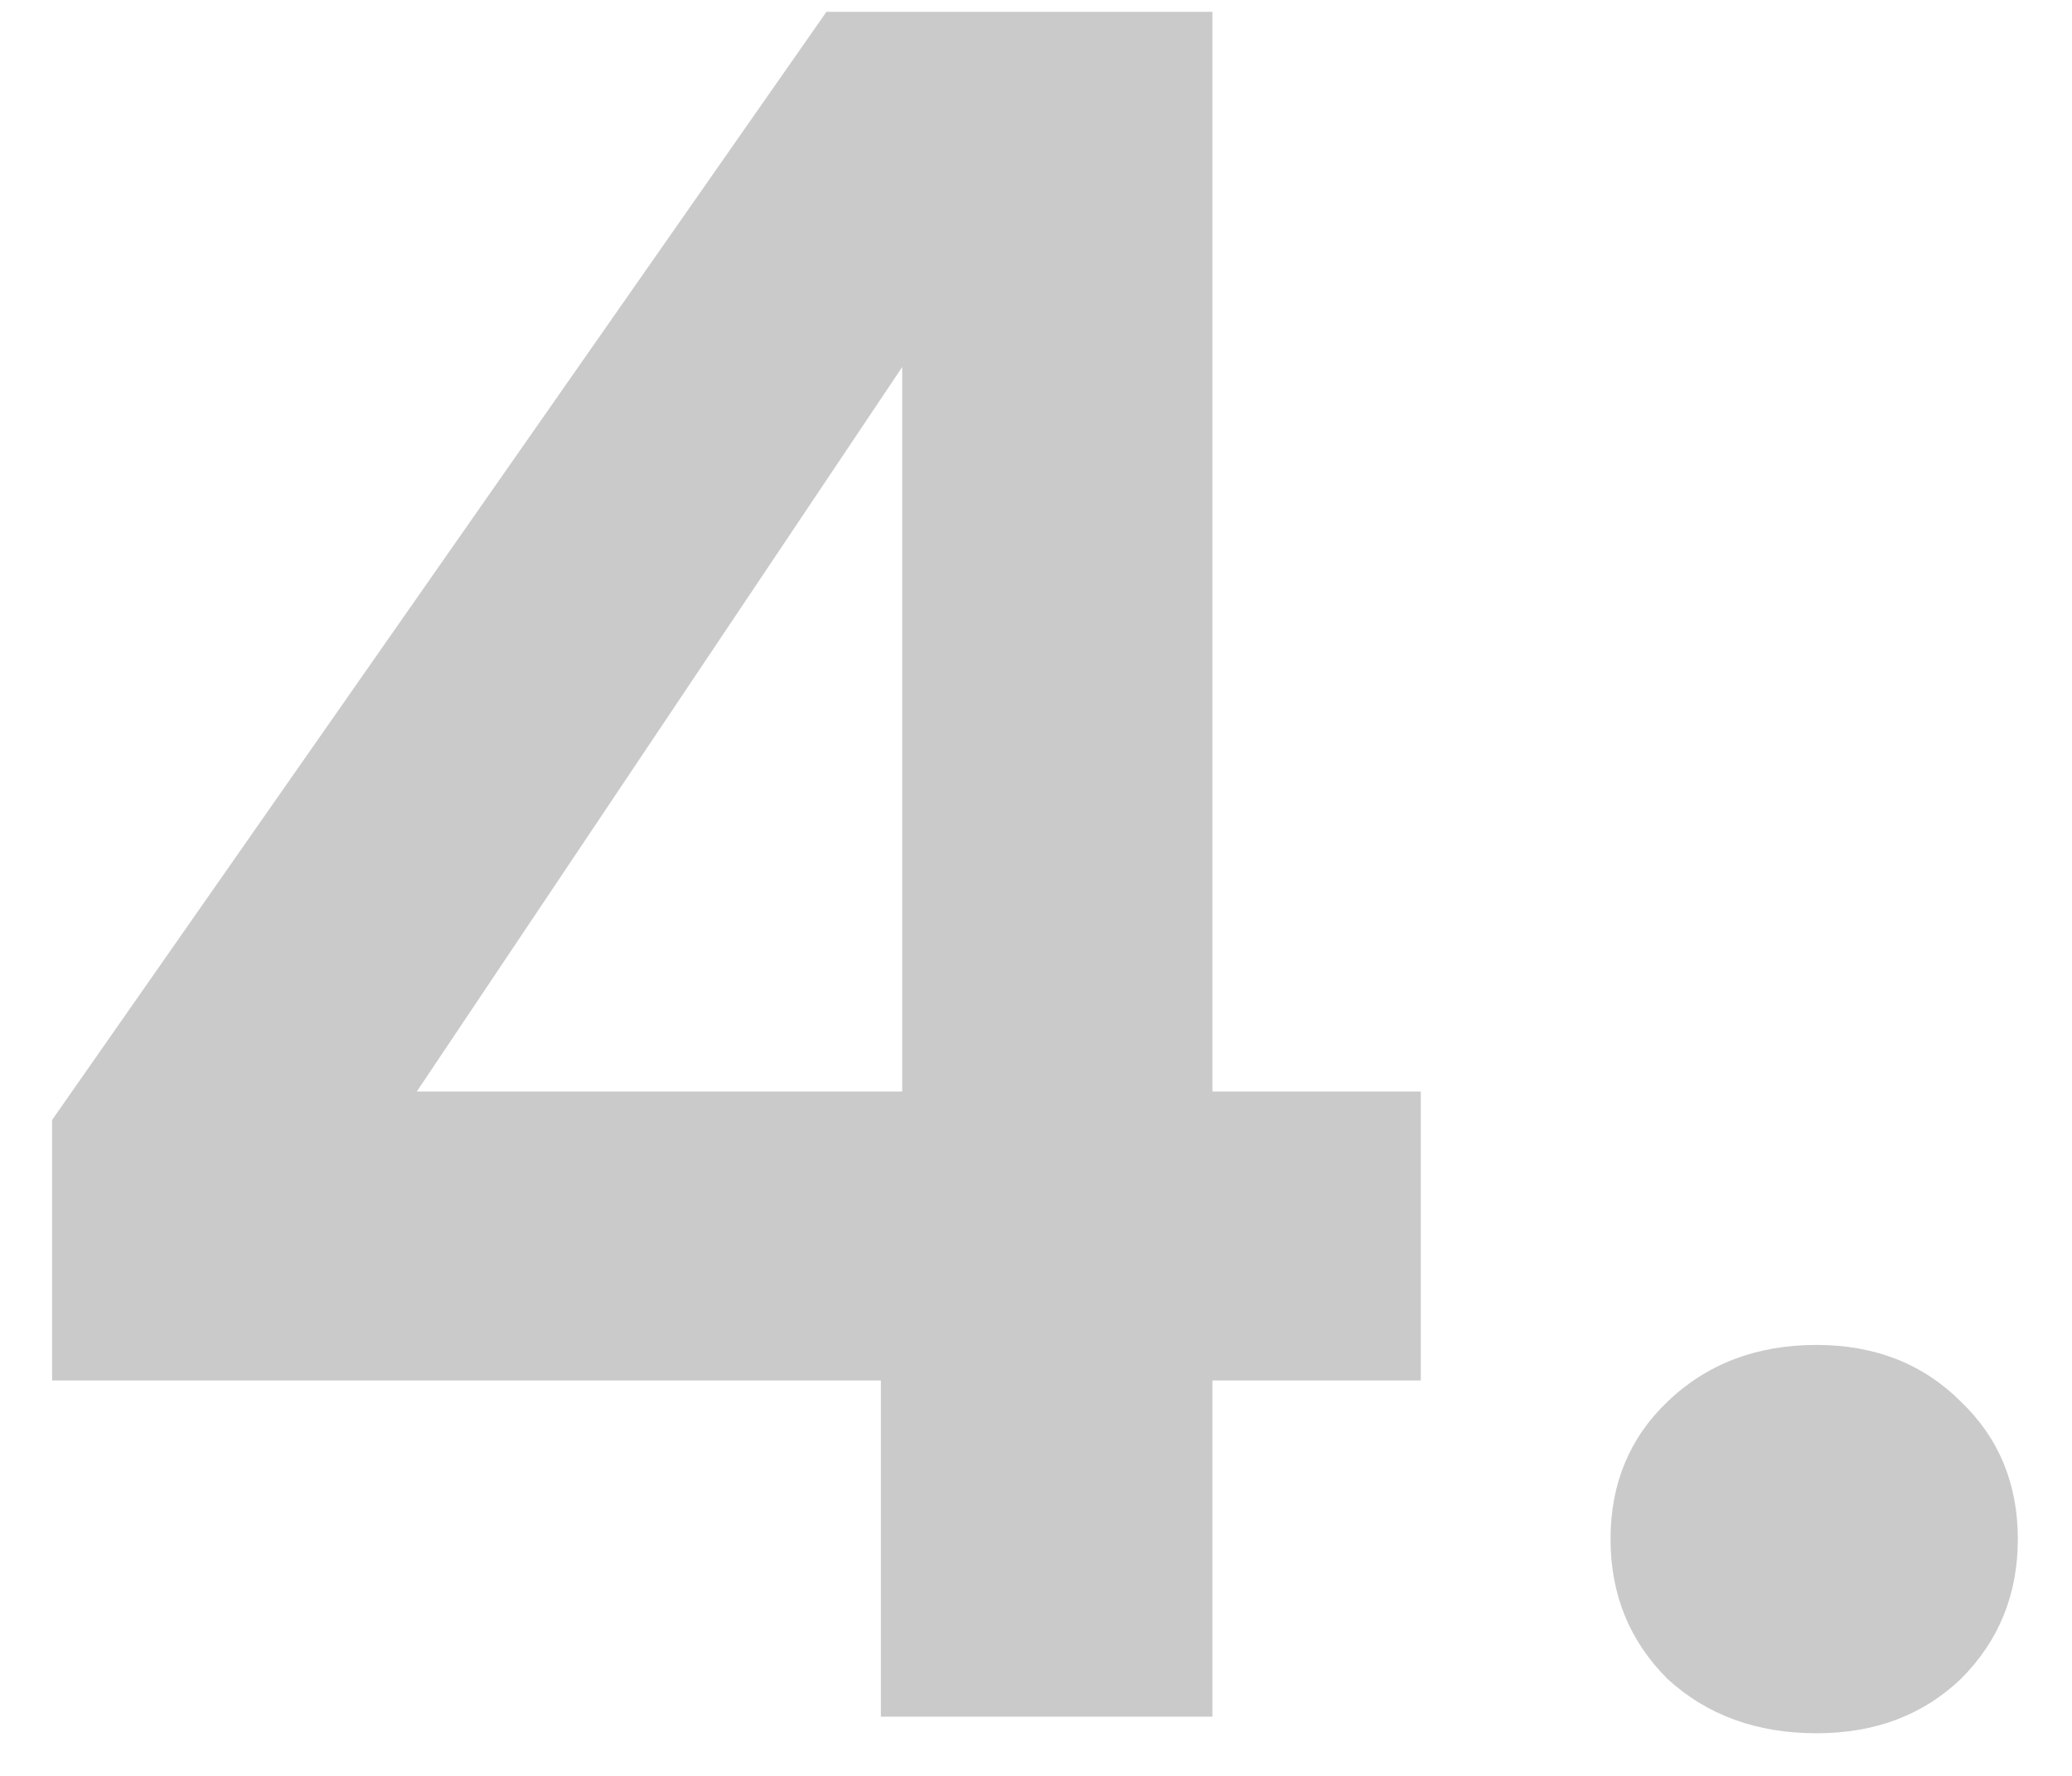 <svg width="35" height="30" viewBox="0 0 35 30" fill="none" xmlns="http://www.w3.org/2000/svg">
<path opacity="0.4" d="M0.88 23.32V18.92L13.96 0.2H20.48V18.44H24V23.32H20.48V29H14.88V23.32H0.88ZM15.24 6.2L7.04 18.44H15.24V6.2ZM30.685 29.28C29.672 29.28 28.832 28.973 28.165 28.36C27.525 27.72 27.205 26.933 27.205 26C27.205 25.067 27.525 24.293 28.165 23.68C28.832 23.04 29.672 22.72 30.685 22.72C31.672 22.72 32.485 23.04 33.125 23.68C33.765 24.293 34.085 25.067 34.085 26C34.085 26.933 33.765 27.72 33.125 28.36C32.485 28.973 31.672 29.28 30.685 29.28Z" fill="#7B7B7B"/>
</svg>
